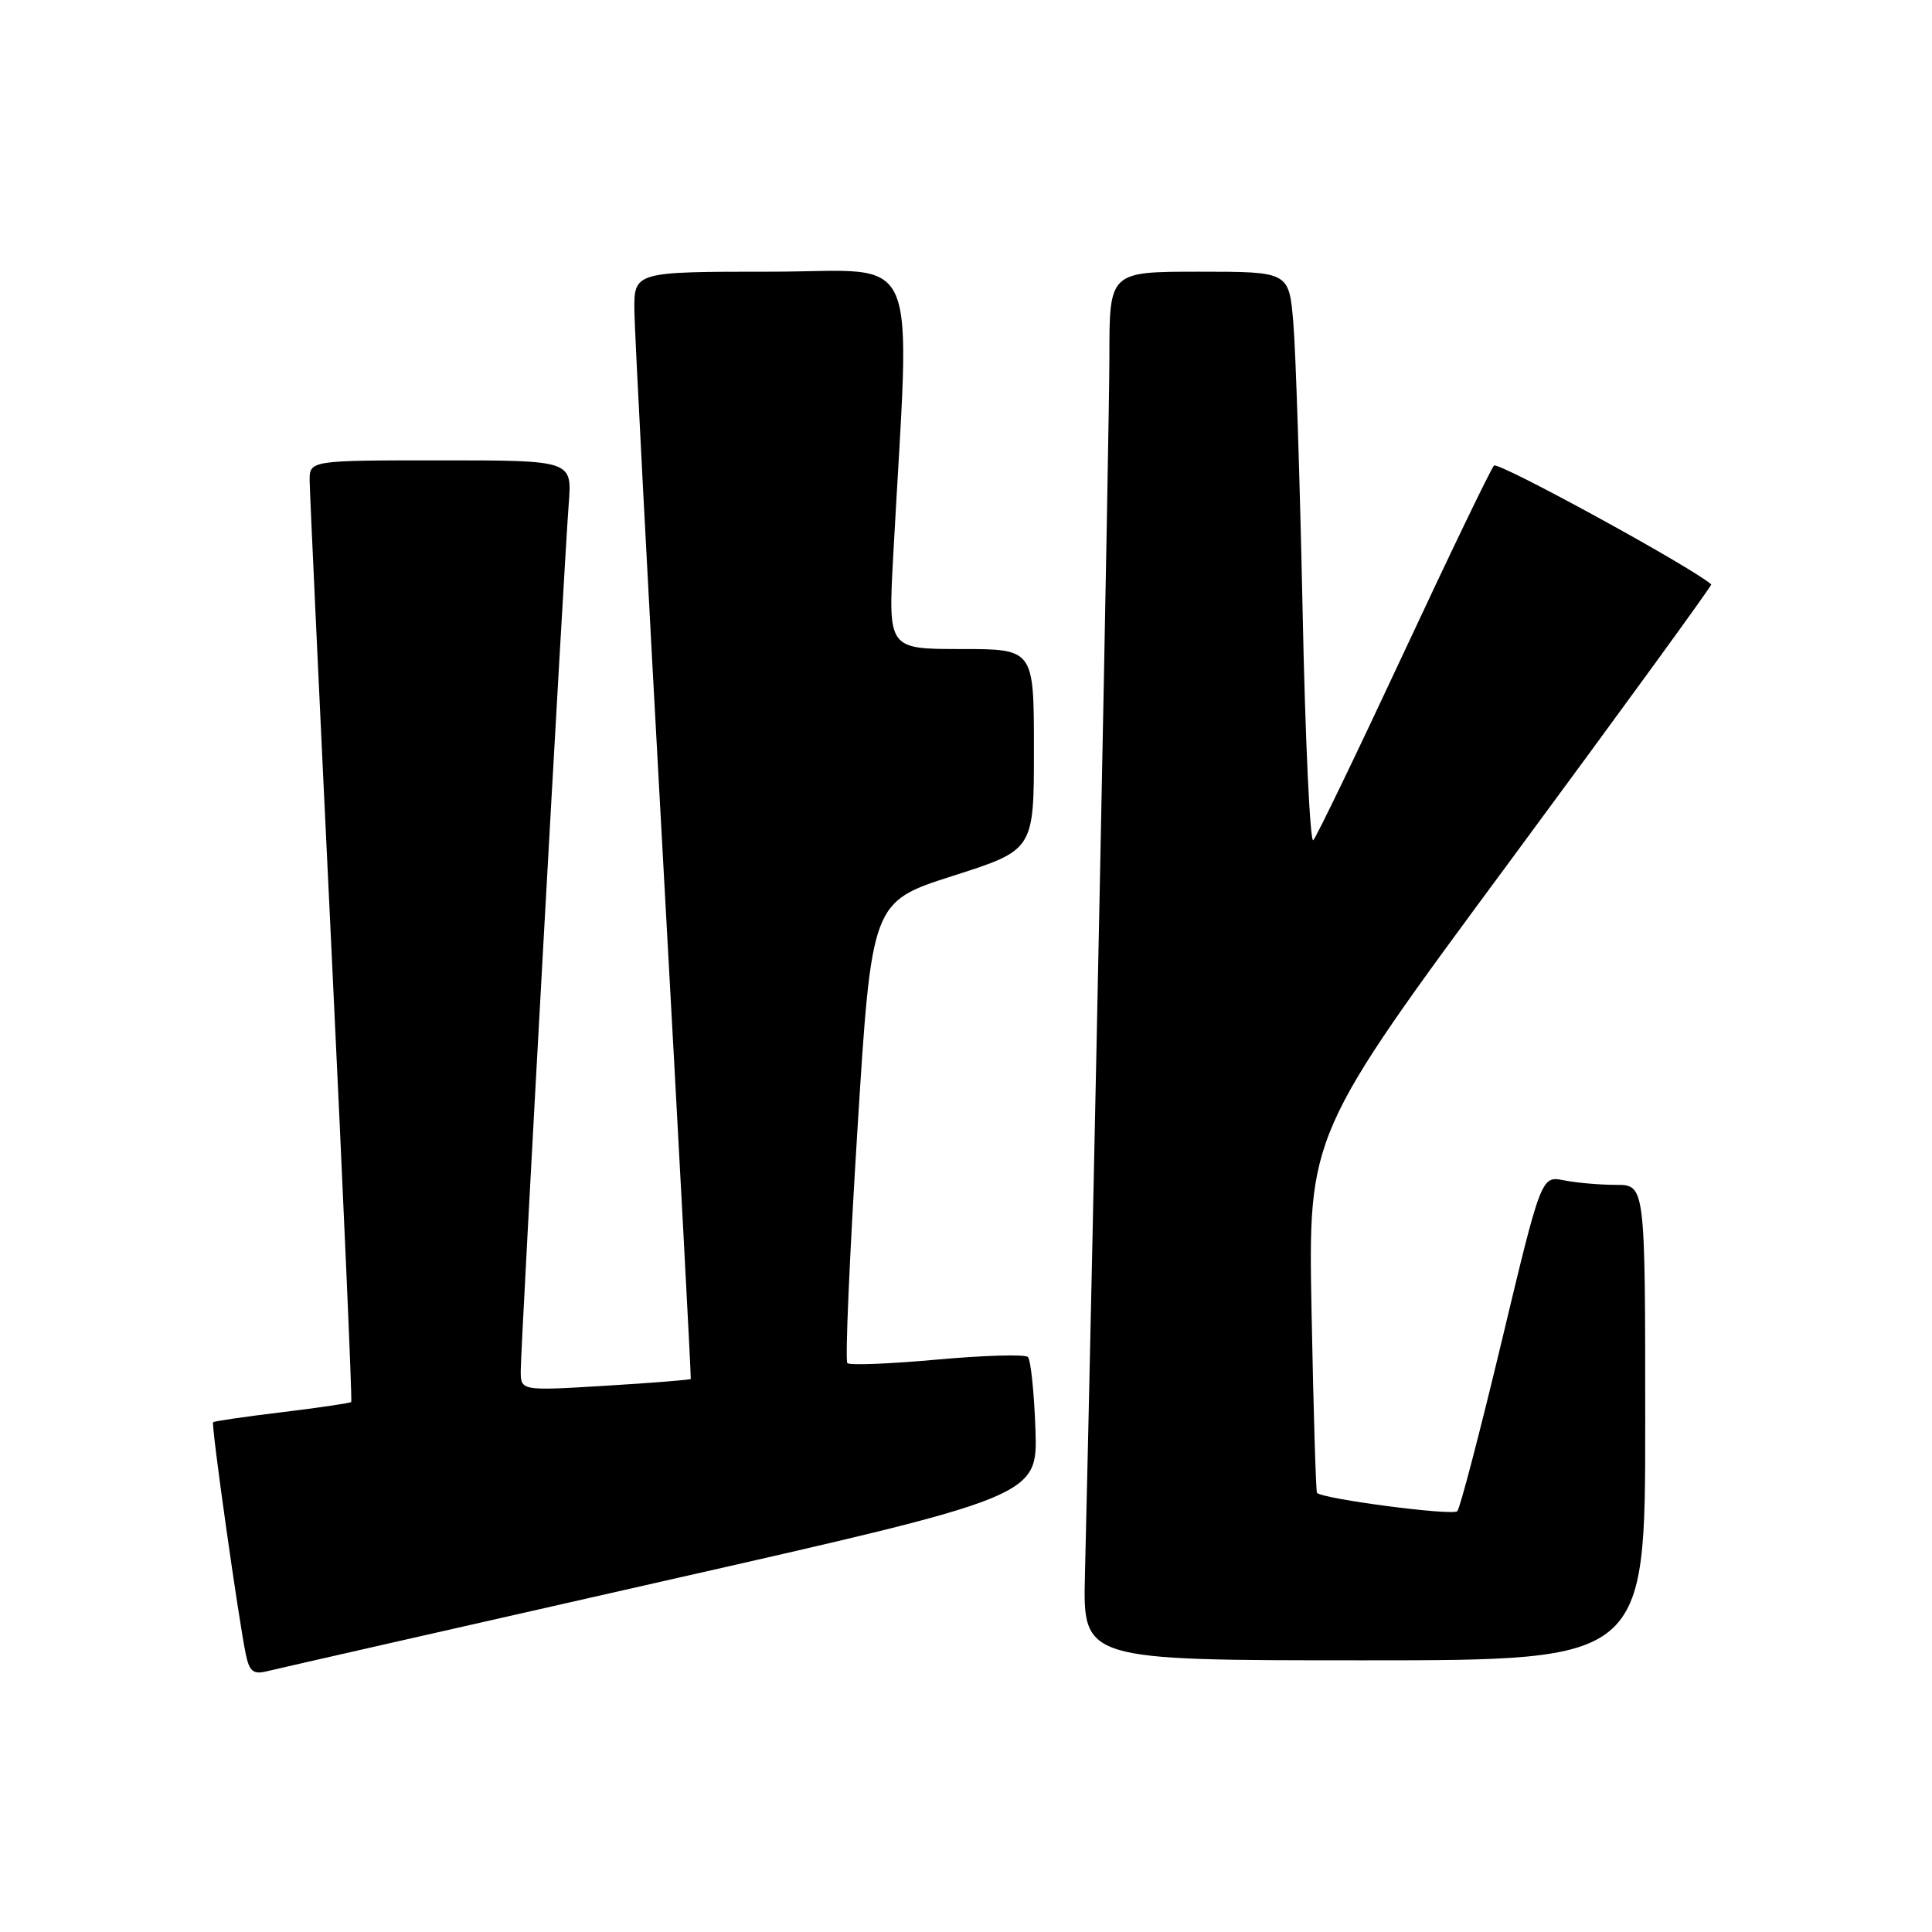<?xml version="1.0" encoding="UTF-8" standalone="no"?>
<!DOCTYPE svg PUBLIC "-//W3C//DTD SVG 1.1//EN" "http://www.w3.org/Graphics/SVG/1.1/DTD/svg11.dtd" >
<svg xmlns="http://www.w3.org/2000/svg" xmlns:xlink="http://www.w3.org/1999/xlink" version="1.1" viewBox="0 0 256 256">
 <g >
 <path fill="currentColor"
d=" M 87.50 209.60 C 137.50 198.28 137.50 198.28 137.20 189.39 C 137.03 184.50 136.58 180.19 136.20 179.81 C 135.81 179.43 130.40 179.59 124.18 180.15 C 117.95 180.72 112.60 180.93 112.28 180.62 C 111.97 180.30 112.57 166.43 113.61 149.77 C 115.50 119.50 115.50 119.50 126.25 116.06 C 137.00 112.63 137.00 112.63 137.00 99.31 C 137.00 86.00 137.00 86.00 127.35 86.00 C 117.69 86.00 117.69 86.00 118.35 73.75 C 120.62 31.80 122.42 36.00 102.15 36.00 C 84.00 36.00 84.00 36.00 84.06 41.25 C 84.10 44.14 85.82 77.10 87.89 114.50 C 89.96 151.90 91.60 182.60 91.53 182.72 C 91.45 182.84 86.35 183.25 80.20 183.62 C 69.00 184.30 69.00 184.30 69.00 181.63 C 69.00 178.39 74.74 74.85 75.36 66.75 C 75.81 61.00 75.81 61.00 58.41 61.00 C 41.00 61.00 41.00 61.00 41.03 63.75 C 41.05 65.26 42.35 93.27 43.93 126.00 C 45.50 158.73 46.68 185.62 46.54 185.77 C 46.41 185.92 42.29 186.52 37.40 187.12 C 32.50 187.71 28.38 188.31 28.24 188.45 C 27.95 188.71 31.61 214.61 32.58 219.25 C 33.05 221.47 33.58 221.89 35.33 221.46 C 36.52 221.16 60.00 215.83 87.50 209.60 Z  M 218.00 188.50 C 218.00 157.00 218.00 157.00 214.13 157.00 C 211.99 157.00 208.89 156.73 207.24 156.40 C 204.23 155.80 204.23 155.80 199.00 177.65 C 196.12 189.67 193.47 199.83 193.10 200.24 C 192.51 200.88 175.23 198.62 174.51 197.81 C 174.36 197.64 174.04 186.88 173.79 173.90 C 173.34 150.29 173.34 150.29 200.17 113.98 C 214.92 94.00 226.88 77.56 226.75 77.44 C 224.28 75.21 198.50 61.11 197.96 61.69 C 197.54 62.14 192.16 73.30 186.00 86.50 C 179.84 99.70 174.45 110.87 174.02 111.33 C 173.59 111.78 172.95 98.06 172.60 80.83 C 172.24 63.60 171.69 46.46 171.37 42.75 C 170.80 36.00 170.80 36.00 158.90 36.00 C 147.00 36.00 147.00 36.00 147.00 47.24 C 147.00 56.39 144.86 163.07 143.76 208.75 C 143.49 220.00 143.49 220.00 180.74 220.00 C 218.00 220.00 218.00 220.00 218.00 188.50 Z "/>
</g>
</svg>